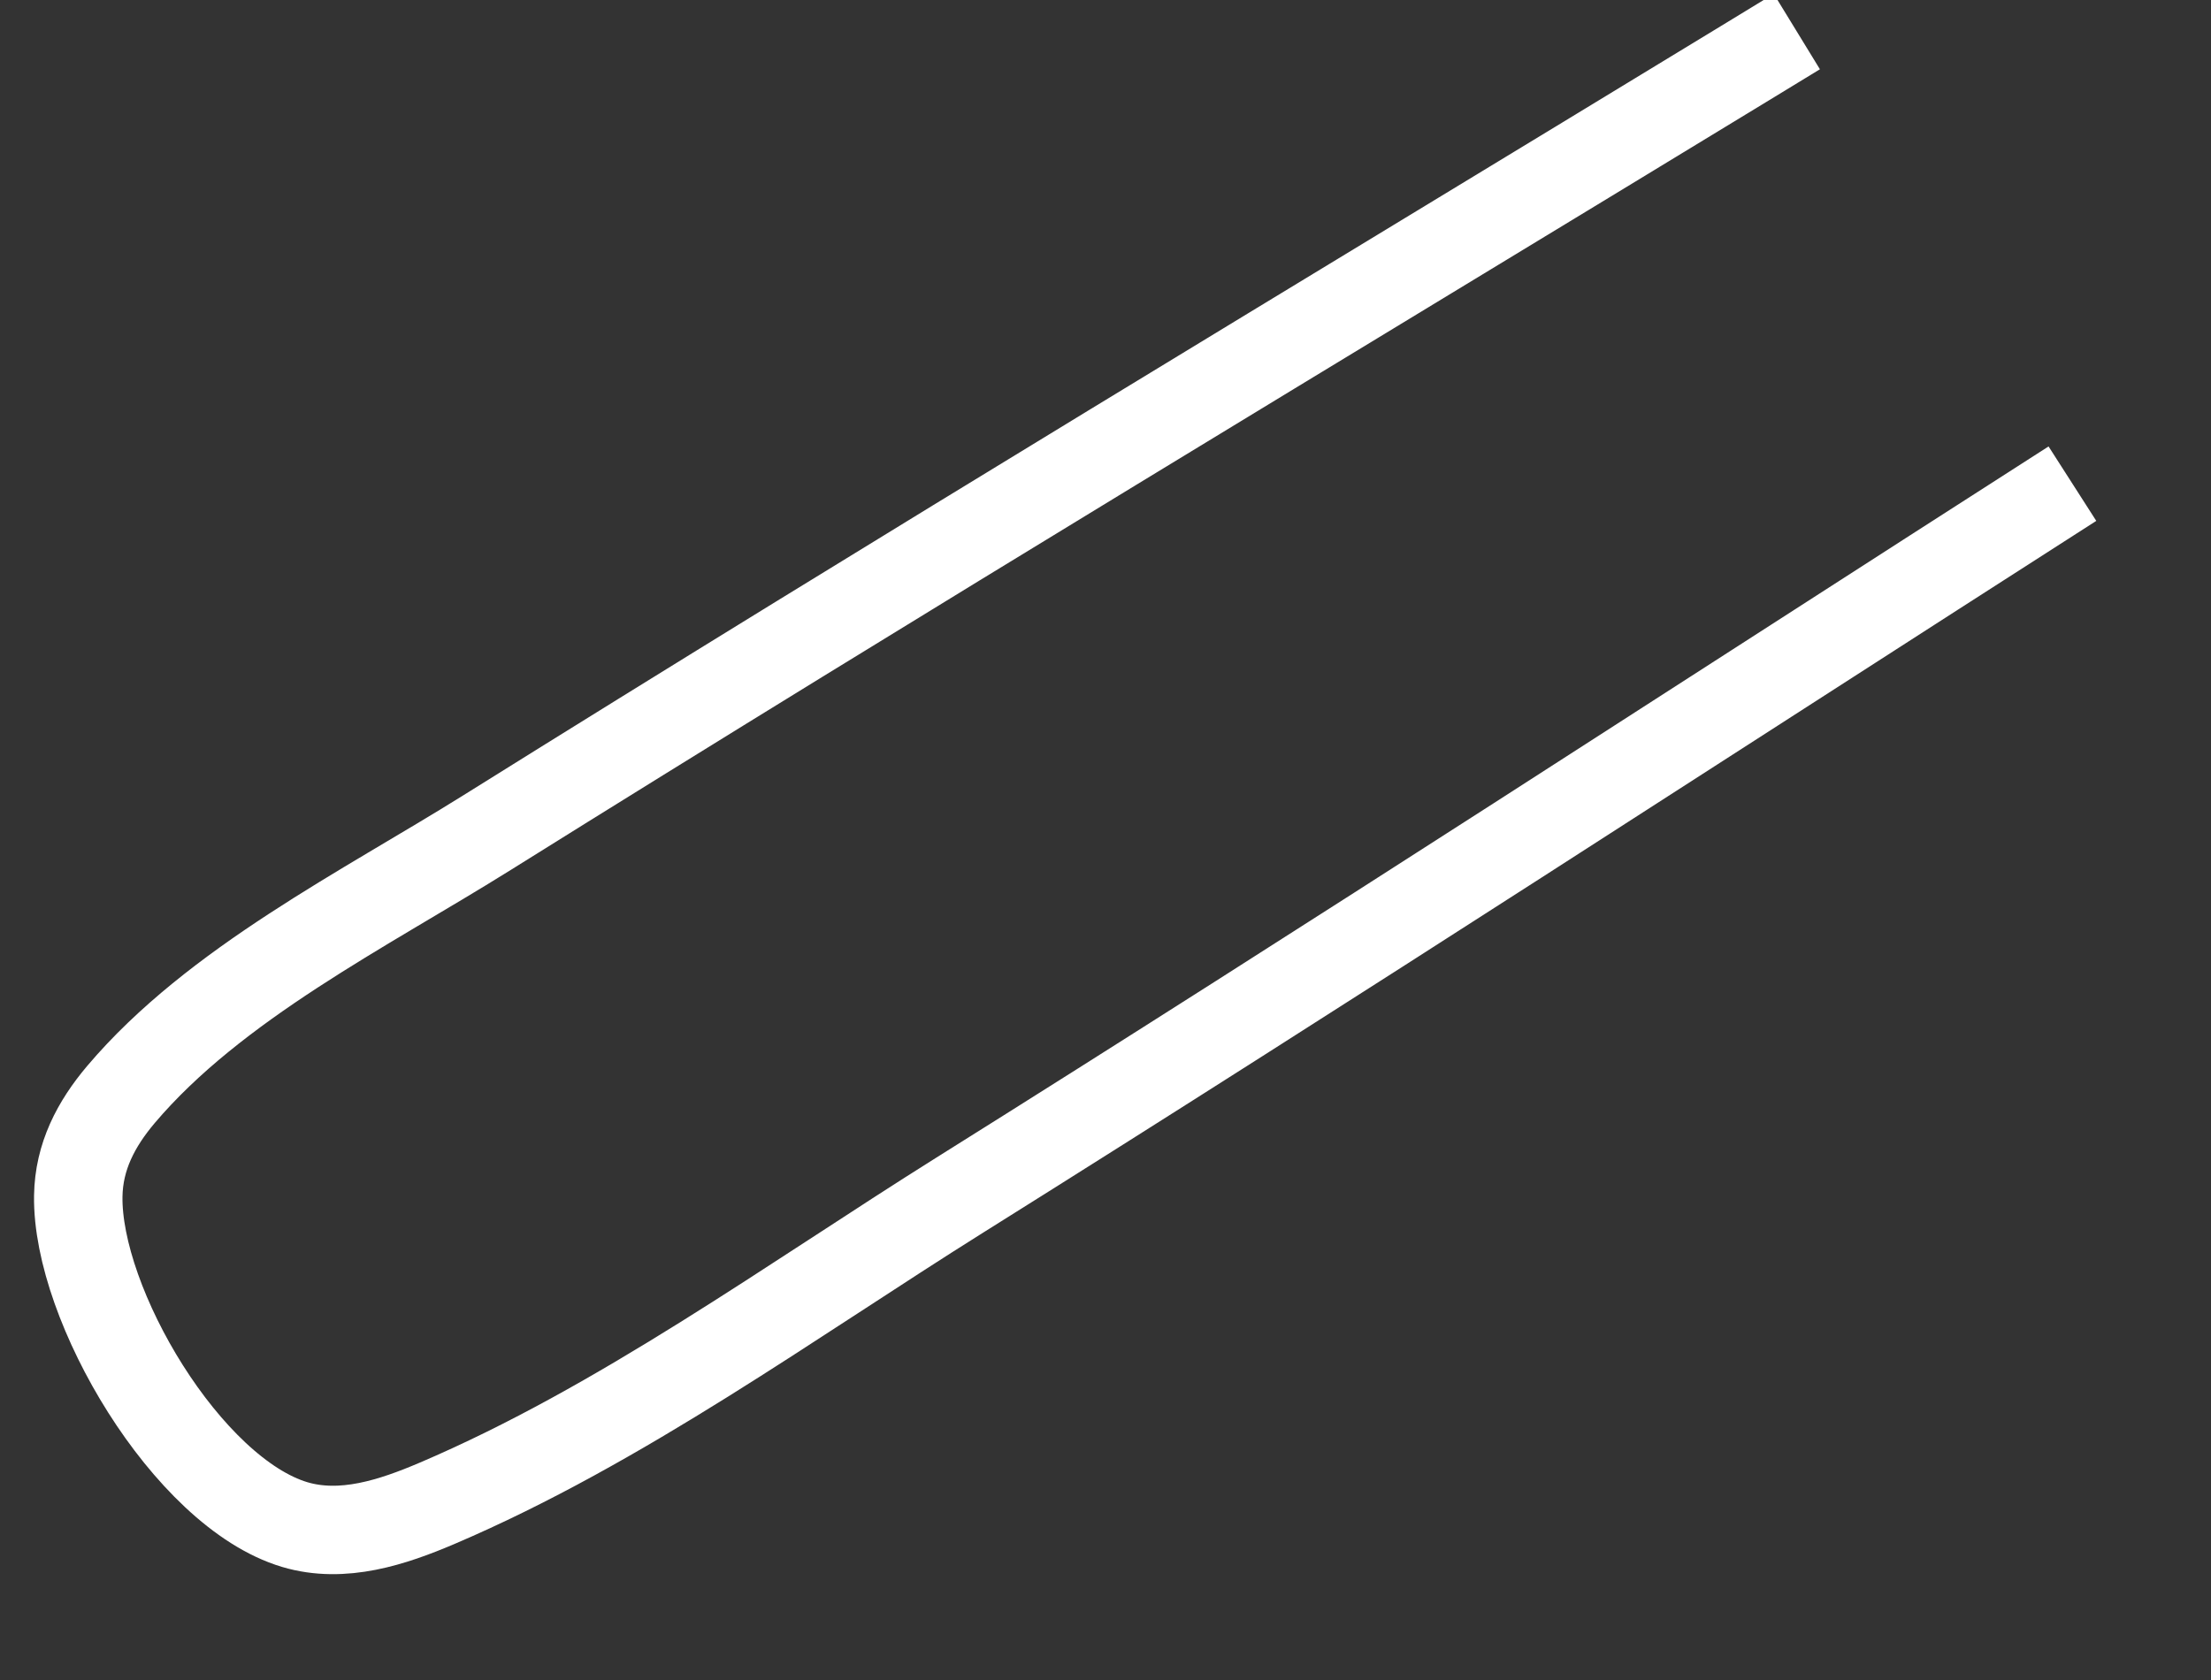 ﻿<?xml version="1.0" encoding="utf-8"?>
<svg version="1.1" xmlns:xlink="http://www.w3.org/1999/xlink" width="25px" height="19px" xmlns="http://www.w3.org/2000/svg">
  <rect width="100%" height="100%" fill="#333333" stroke="none"/>
  <g transform="matrix(1 0 0 1 -554 -18142 )">
    <path d="M 23.433 5.47  C 19.243 8.155  15.071 10.873  10.854 13.515  C 8.946 14.711  7.02 16.115  4.942 17.002  C 4.44 17.216  3.875 17.404  3.332 17.242  C 2.118 16.879  0.865 14.753  0.885 13.526  C 0.892 13.081  1.085 12.713  1.367 12.379  C 2.428 11.126  4.128 10.278  5.492 9.426  C 10.205 6.48  14.968 3.615  19.715 0.724  C 19.916 0.602  20.116 0.48  20.317 0.357  " stroke-width="1" stroke="#ffffff" fill="none" transform="matrix(1 0 0 1 554 18142 )" />
  </g>
</svg>
